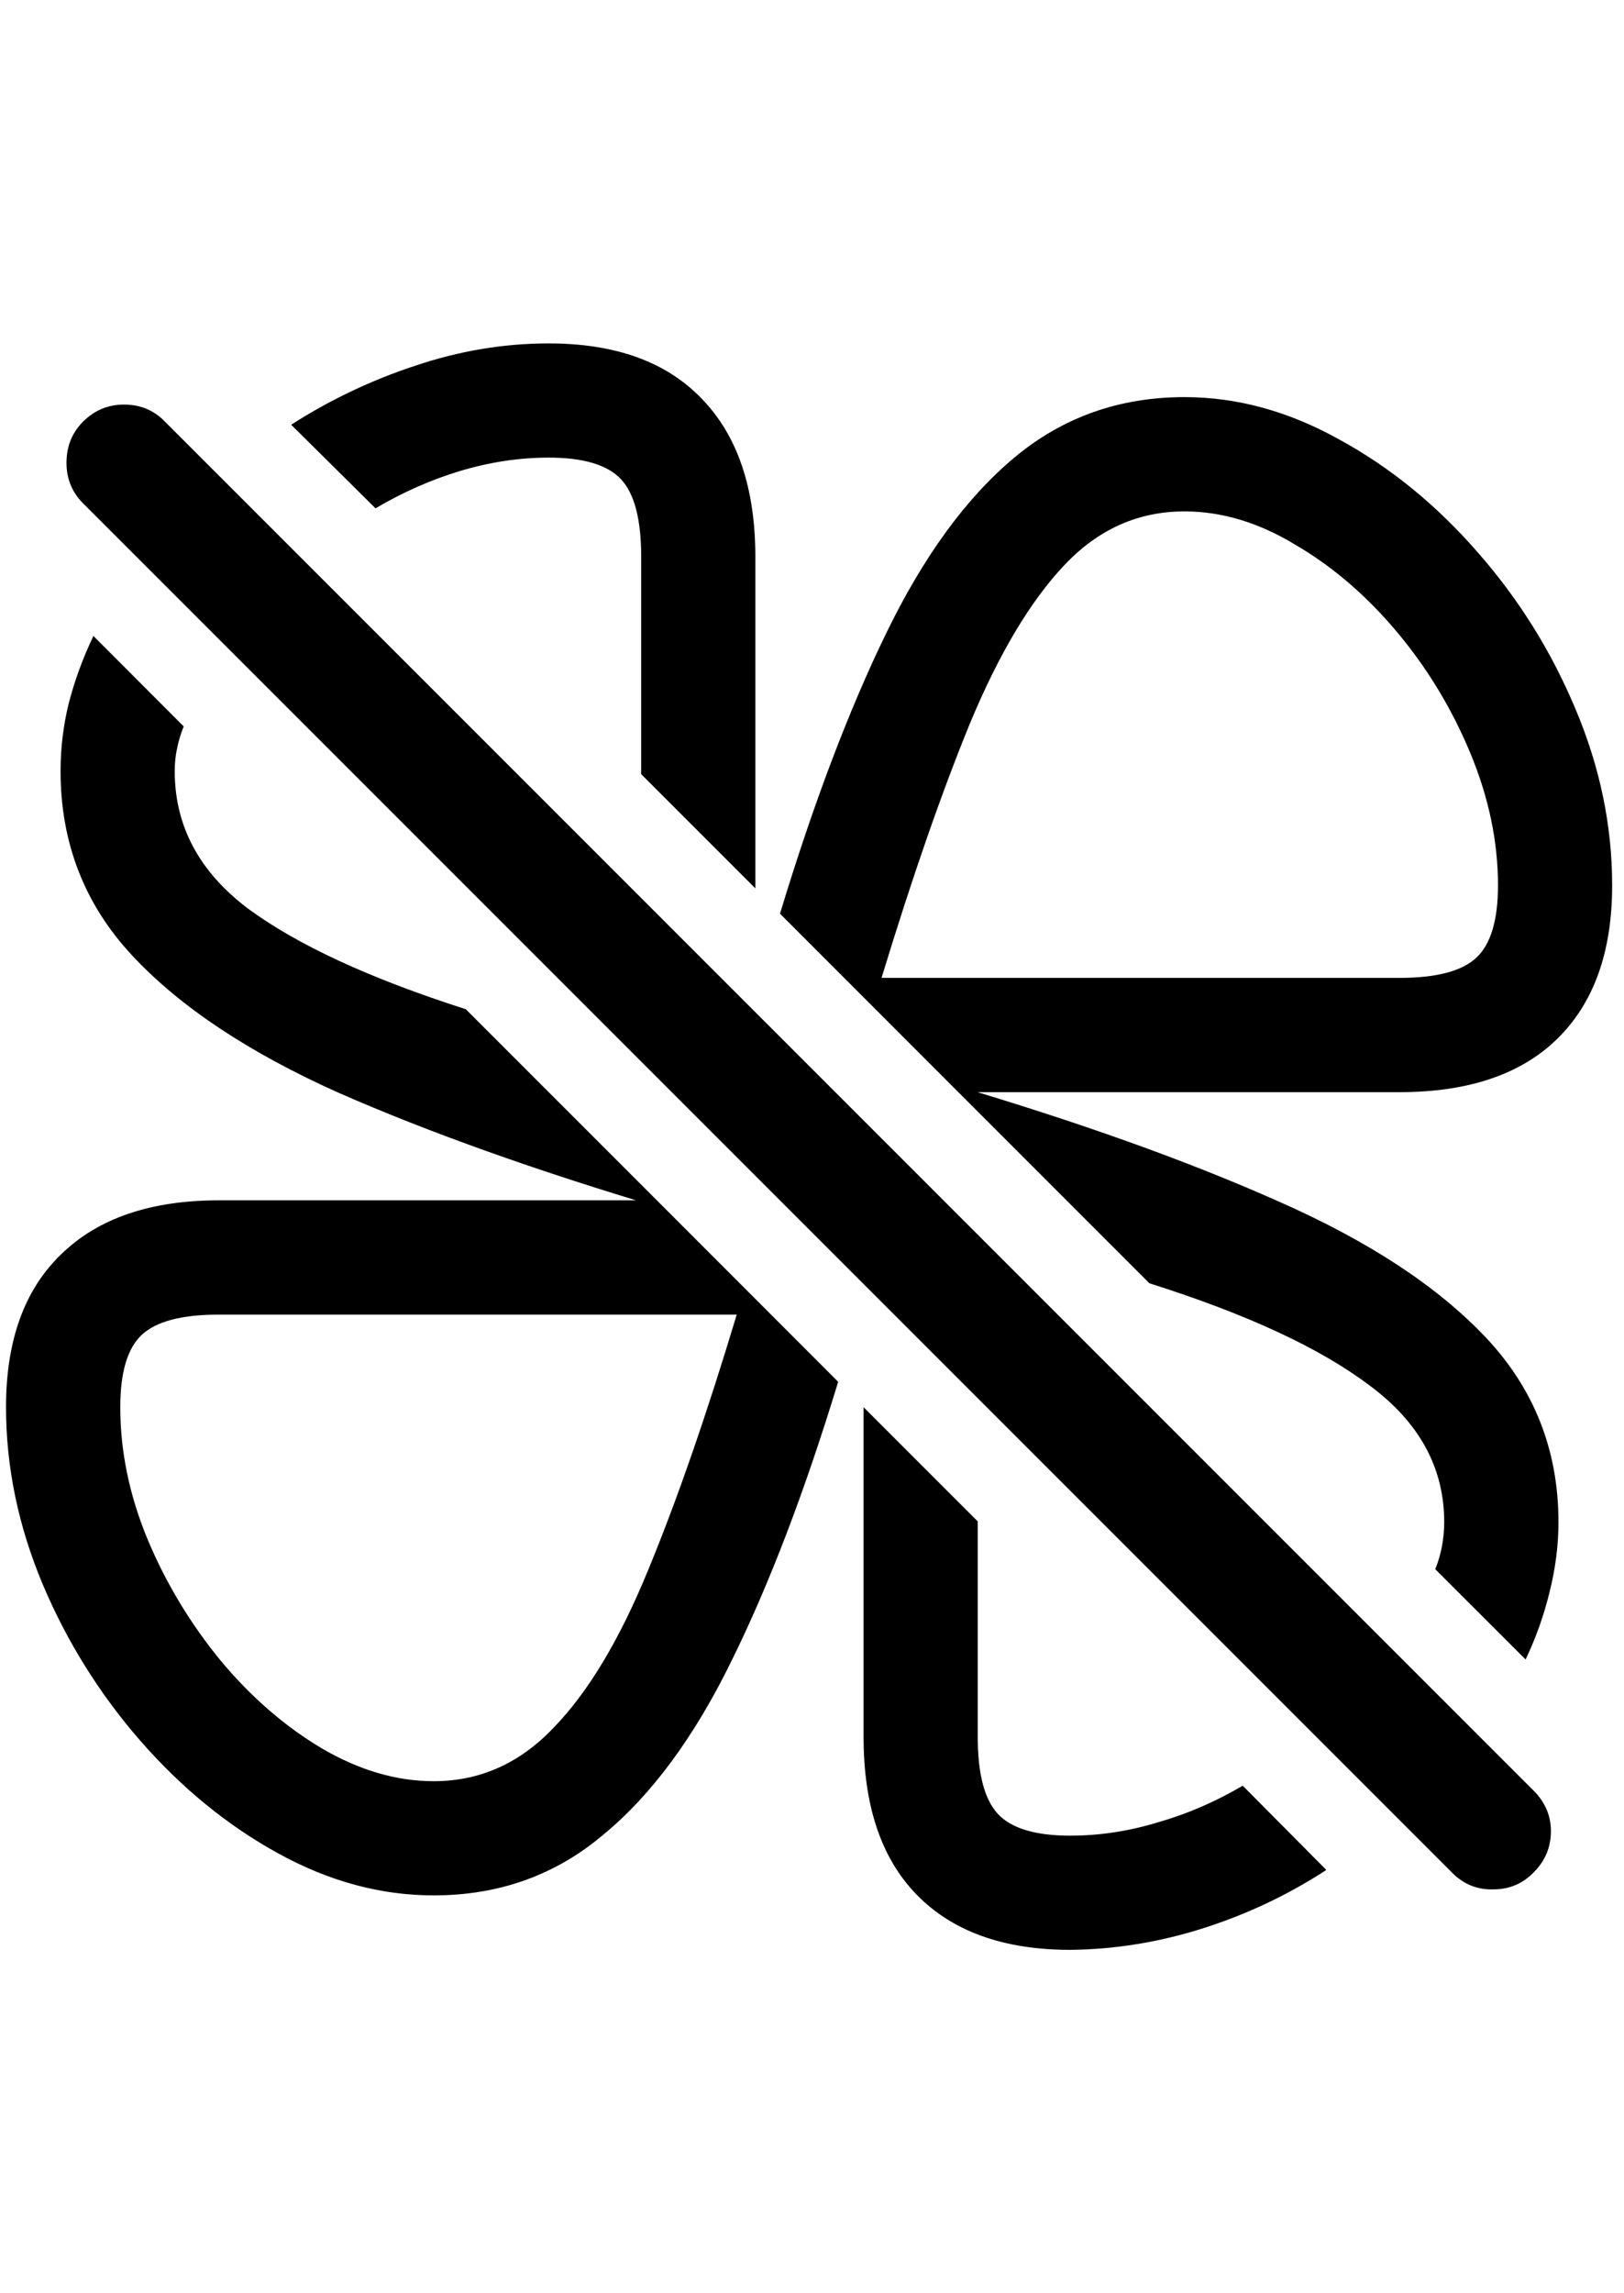 <svg
	color="rgb(0, 0, 0)"
	viewBox="0 0 17 24"
	fill="none"
	xmlns="http://www.w3.org/2000/svg"
>
	<path
		d="M12.399 4.156C11.717 4.156 11.123 4.367 10.618 4.789C10.113 5.211 9.665 5.826 9.274 6.633C8.884 7.435 8.514 8.411 8.165 9.562L10.032 11.43H14.649C15.368 11.43 15.918 11.245 16.298 10.875C16.683 10.5 16.876 9.964 16.876 9.266C16.876 8.641 16.748 8.026 16.493 7.422C16.238 6.812 15.894 6.263 15.462 5.773C15.035 5.284 14.556 4.893 14.024 4.602C13.493 4.305 12.951 4.156 12.399 4.156ZM12.399 5.352C12.79 5.352 13.178 5.469 13.563 5.703C13.954 5.932 14.308 6.237 14.626 6.617C14.944 6.997 15.199 7.419 15.392 7.883C15.584 8.346 15.681 8.807 15.681 9.266C15.681 9.63 15.605 9.883 15.454 10.023C15.303 10.164 15.035 10.234 14.649 10.234H9.228C9.55 9.177 9.86 8.286 10.157 7.562C10.459 6.839 10.787 6.289 11.142 5.914C11.496 5.539 11.915 5.352 12.399 5.352ZM4.54 19.836C5.222 19.836 5.813 19.625 6.313 19.203C6.819 18.787 7.267 18.18 7.657 17.383C8.053 16.581 8.425 15.607 8.774 14.461L6.876 12.562H2.29C1.577 12.562 1.027 12.75 0.642 13.125C0.256 13.495 0.063 14.029 0.063 14.727C0.063 15.352 0.191 15.969 0.446 16.578C0.701 17.182 1.043 17.729 1.47 18.219C1.902 18.713 2.384 19.107 2.915 19.398C3.446 19.69 3.988 19.836 4.54 19.836ZM4.54 18.641C4.149 18.641 3.759 18.526 3.368 18.297C2.983 18.068 2.631 17.763 2.313 17.383C1.996 16.997 1.741 16.576 1.548 16.117C1.355 15.654 1.259 15.19 1.259 14.727C1.259 14.362 1.334 14.109 1.485 13.969C1.636 13.828 1.905 13.758 2.29 13.758H7.712C7.394 14.815 7.084 15.708 6.782 16.438C6.485 17.162 6.157 17.708 5.798 18.078C5.444 18.453 5.024 18.641 4.54 18.641ZM5.743 3.594C5.274 3.594 4.808 3.672 4.345 3.828C3.886 3.979 3.454 4.185 3.048 4.445L3.931 5.32C4.212 5.154 4.506 5.023 4.813 4.93C5.126 4.836 5.436 4.789 5.743 4.789C6.108 4.789 6.36 4.865 6.501 5.016C6.642 5.167 6.712 5.438 6.712 5.828V8.102L7.907 9.297V5.828C7.907 5.109 7.72 4.557 7.345 4.172C6.975 3.786 6.441 3.594 5.743 3.594ZM0.634 8.07C0.634 8.82 0.884 9.464 1.384 10C1.884 10.537 2.605 11.016 3.548 11.438C4.496 11.854 5.636 12.26 6.97 12.656L4.876 10.562C3.871 10.24 3.11 9.888 2.595 9.508C2.084 9.122 1.829 8.643 1.829 8.07C1.829 7.987 1.837 7.909 1.853 7.836C1.868 7.758 1.892 7.68 1.923 7.602L0.978 6.656C0.868 6.885 0.782 7.12 0.72 7.359C0.662 7.594 0.634 7.831 0.634 8.07ZM16.314 15.93C16.314 15.18 16.061 14.537 15.556 14C15.05 13.463 14.324 12.987 13.376 12.57C12.428 12.148 11.285 11.74 9.946 11.344L12.032 13.43C13.053 13.753 13.821 14.109 14.337 14.5C14.858 14.885 15.118 15.362 15.118 15.93C15.118 16.013 15.11 16.096 15.095 16.18C15.079 16.263 15.056 16.344 15.024 16.422L15.97 17.367C16.079 17.138 16.162 16.904 16.22 16.664C16.282 16.419 16.314 16.174 16.314 15.93ZM11.204 20.406C11.673 20.401 12.136 20.326 12.595 20.18C13.053 20.034 13.483 19.831 13.884 19.57L13.009 18.688C12.727 18.854 12.433 18.982 12.126 19.07C11.819 19.164 11.511 19.211 11.204 19.211C10.839 19.211 10.587 19.135 10.446 18.984C10.306 18.833 10.235 18.565 10.235 18.18V15.922L9.04 14.727V18.18C9.04 18.898 9.225 19.448 9.595 19.828C9.97 20.213 10.506 20.406 11.204 20.406ZM15.204 19.602C15.324 19.721 15.467 19.779 15.634 19.773C15.8 19.773 15.941 19.713 16.056 19.594C16.175 19.474 16.235 19.331 16.235 19.164C16.235 19.003 16.175 18.862 16.056 18.742L1.728 4.414C1.613 4.294 1.47 4.234 1.298 4.234C1.131 4.234 0.988 4.294 0.868 4.414C0.754 4.529 0.696 4.672 0.696 4.844C0.696 5.01 0.754 5.151 0.868 5.266L15.204 19.602Z"
		fill="currentColor"
	/>
</svg>
